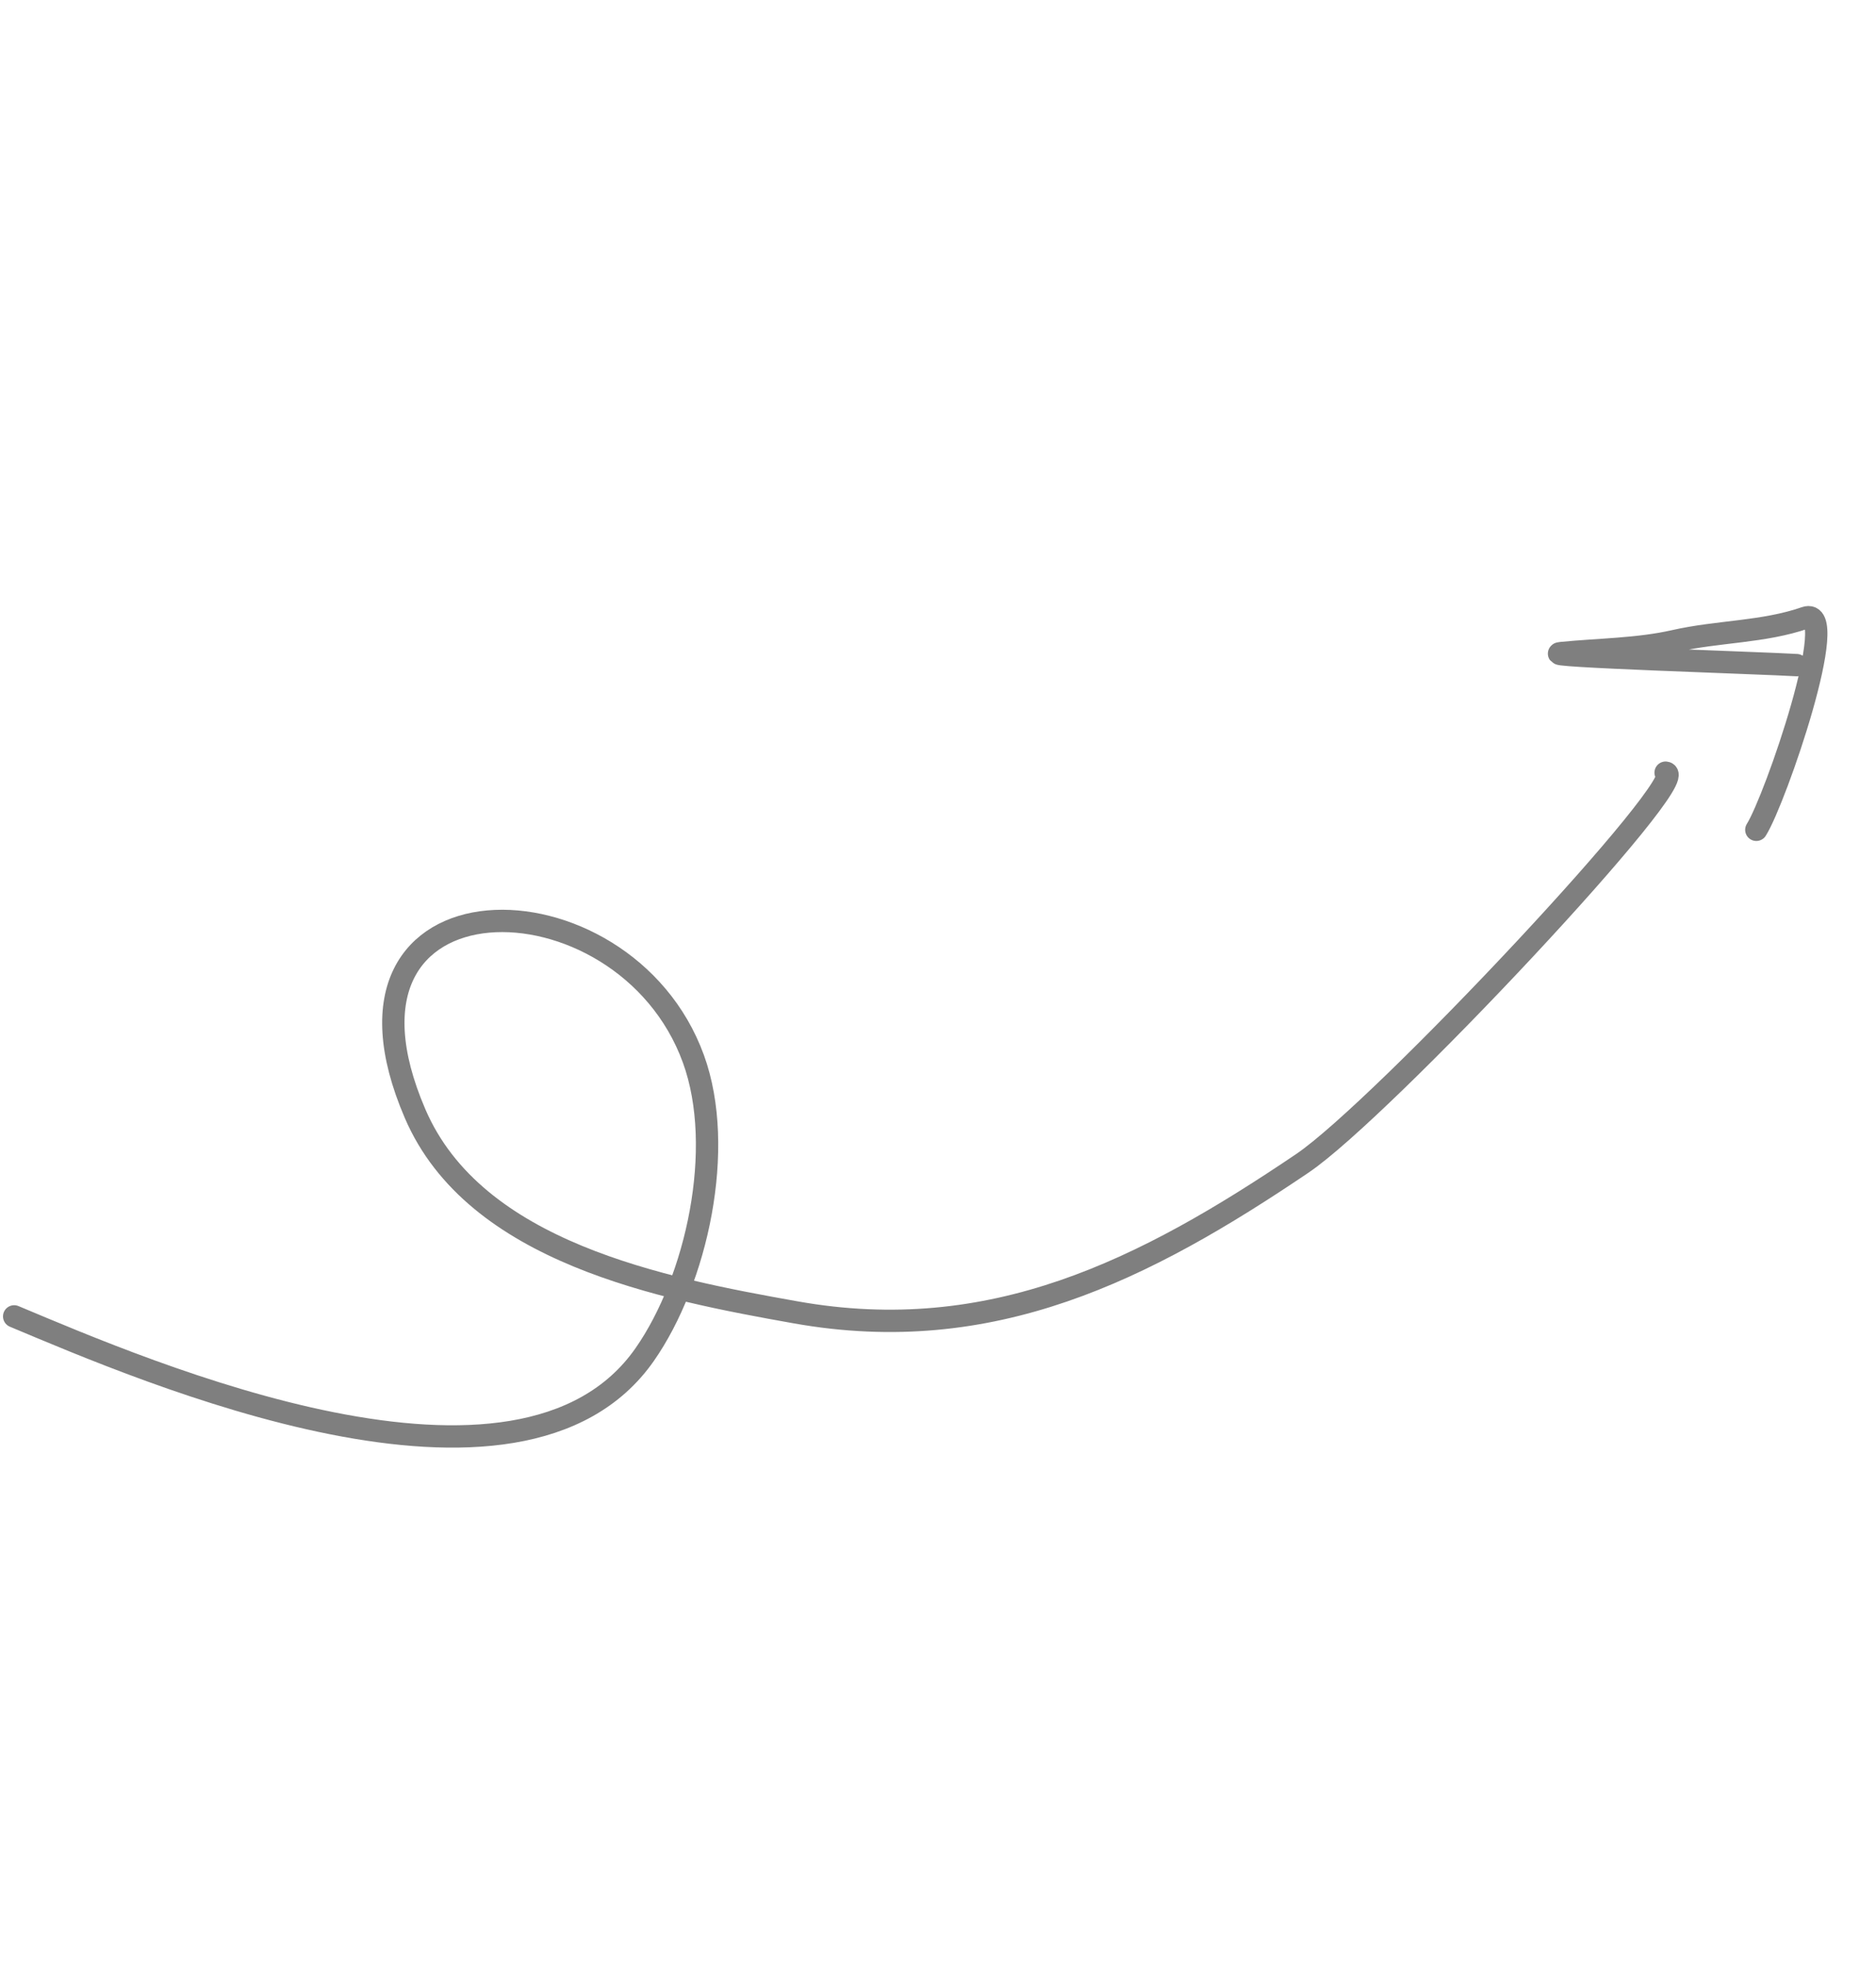 <svg width="168" height="176" viewBox="0 0 168 176" fill="none" xmlns="http://www.w3.org/2000/svg">
<g opacity="0.5">
<path d="M1.269 117.843C13.063 122.787 46.548 137.278 57.734 121.26C62.389 114.595 65.003 102.81 62.103 94.808C55.875 77.624 27.632 77.53 37.174 99.697C42.525 112.129 59.323 115.358 71.249 117.481C88.829 120.611 102.496 113.693 116.626 104.145C123.801 99.297 151.798 69.43 149.159 69.169" stroke="black" stroke-width="2" stroke-linecap="round"/>
<path d="M160.895 59.542C158.17 59.369 137.269 58.715 139.83 58.461C143.182 58.128 146.674 58.131 149.963 57.384C153.854 56.5 157.908 56.611 161.672 55.305C164.976 54.158 159 71.557 157.282 74.285" stroke="black" stroke-width="2" stroke-linecap="round"/>
</g>
</svg>
